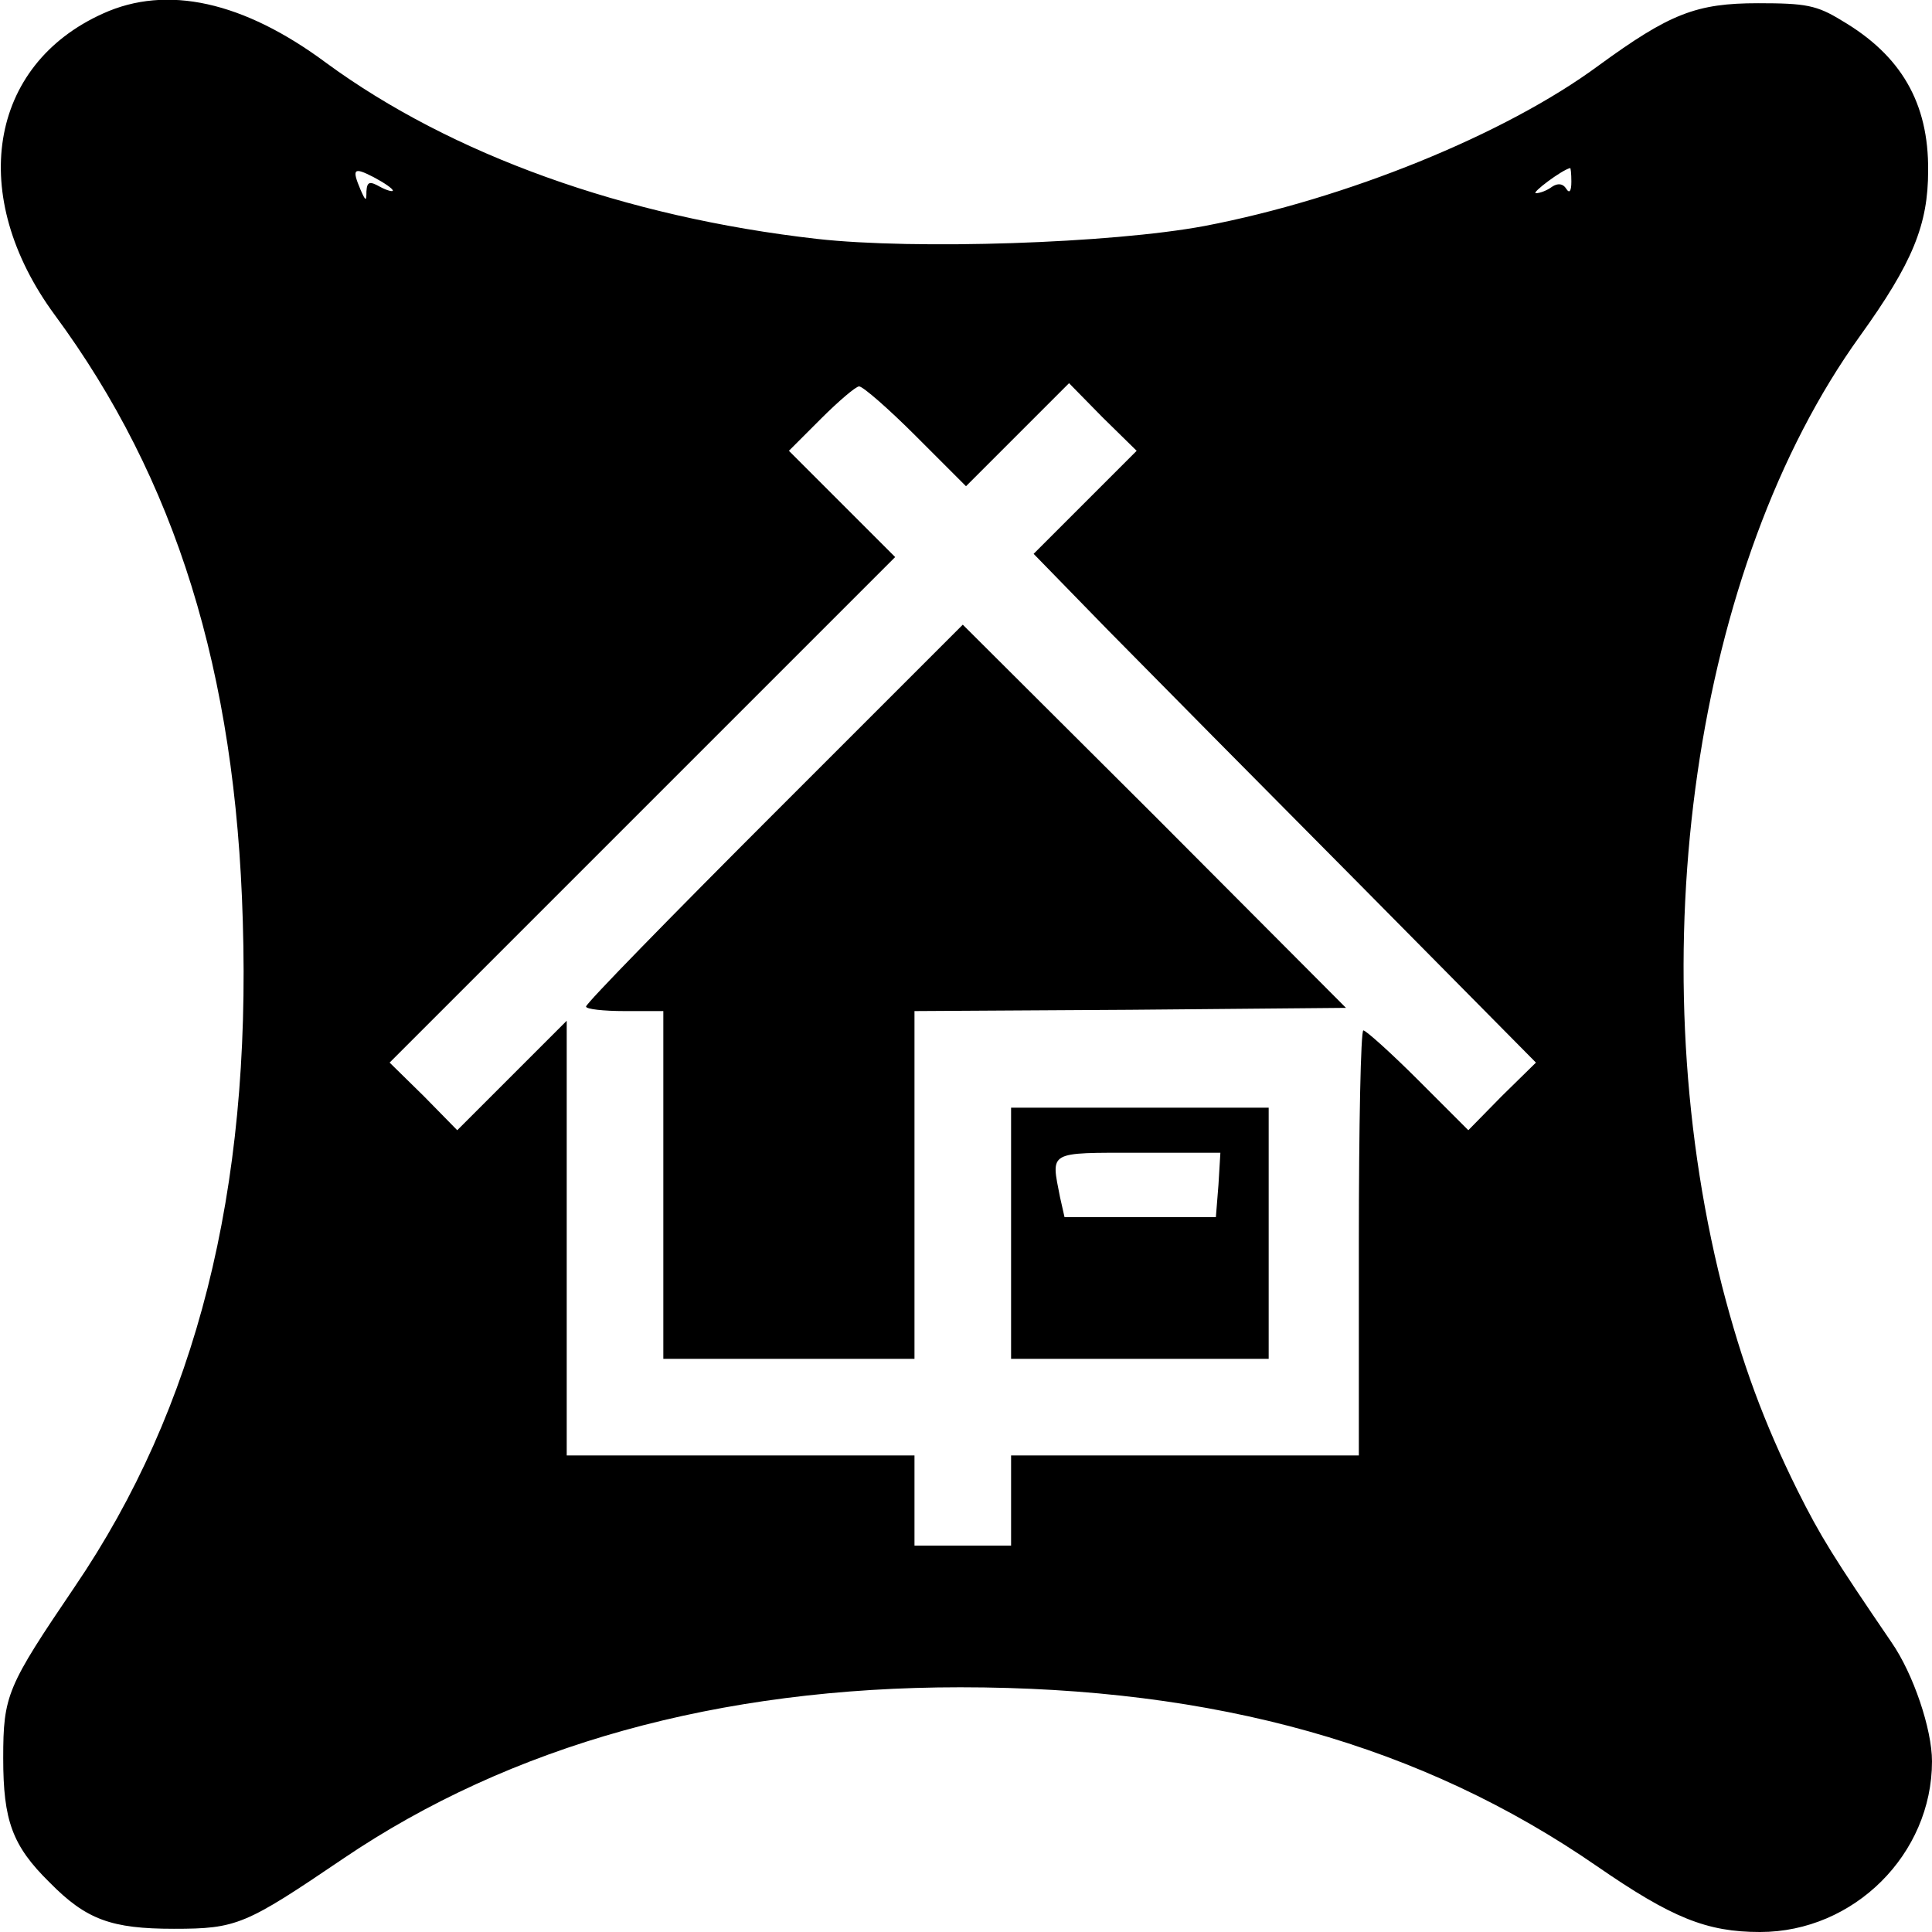 <?xml version="1.0" standalone="no"?>
<!DOCTYPE svg PUBLIC "-//W3C//DTD SVG 20010904//EN"
 "http://www.w3.org/TR/2001/REC-SVG-20010904/DTD/svg10.dtd">
<svg version="1.0" xmlns="http://www.w3.org/2000/svg"
 width="300pt" height="300pt" viewBox="0 0 300 300"
 preserveAspectRatio="xMidYMid meet">
<g transform="translate(0,300) scale(0.1,-0.1)"
fill="#000000" stroke="none">
<path d="M160 2979 c-178 -80 -211 -283 -75 -468 188 -255 281 -554 292 -941
13 -420 -72 -756 -261 -1034 -105 -155 -111 -168 -111 -266 0 -97 14 -136 72
-193 57 -58 96 -72 193 -72 98 0 111 6 263 109 260 176 583 266 958 266 397 0
717 -90 989 -278 116 -80 170 -102 253 -102 146 0 267 121 267 265 0 50 -29
136 -63 185 -90 132 -110 164 -146 236 -52 105 -86 197 -117 317 -130 515 -43
1118 214 1475 82 114 106 173 106 257 1 105 -42 179 -134 233 -39 24 -56 27
-130 27 -96 0 -137 -16 -248 -97 -145 -107 -392 -207 -612 -249 -145 -27 -449
-37 -601 -20 -300 34 -568 131 -762 273 -129 96 -248 122 -347 77z m450 -275
c0 -2 -9 0 -20 6 -16 9 -20 8 -21 -7 0 -16 -1 -16 -9 2 -14 33 -11 36 20 20
17 -9 30 -18 30 -21z m1830 14 c0 -15 -3 -19 -8 -11 -5 8 -13 9 -22 3 -8 -6
-19 -10 -25 -10 -8 0 40 36 53 39 1 1 2 -9 2 -21z m-1018 -395 l78 -78 80 80
80 80 52 -53 53 -52 -80 -80 -80 -80 115 -118 c63 -64 239 -242 390 -394 l275
-278 -53 -52 -52 -53 -78 78 c-42 42 -81 77 -85 77 -4 0 -7 -148 -7 -330 l0
-330 -270 0 -270 0 0 -70 0 -70 -75 0 -75 0 0 70 0 70 -270 0 -270 0 0 337 0
338 -85 -85 -85 -85 -52 53 -53 52 393 393 392 392 -82 82 -83 83 50 50 c27
27 54 50 59 50 6 0 46 -35 88 -77z"/>
<path d="M1202 1737 c-160 -160 -292 -295 -292 -300 0 -4 27 -7 60 -7 l60 0 0
-270 0 -270 195 0 195 0 0 270 0 270 335 2 335 3 -297 298 -298 297 -293 -293z"/>
<path d="M1570 1085 l0 -195 200 0 200 0 0 195 0 195 -200 0 -200 0 0 -195z
m322 75 l-4 -50 -118 0 -117 0 -7 31 c-14 72 -20 69 122 69 l127 0 -3 -50z"/>
</g>
</svg>
